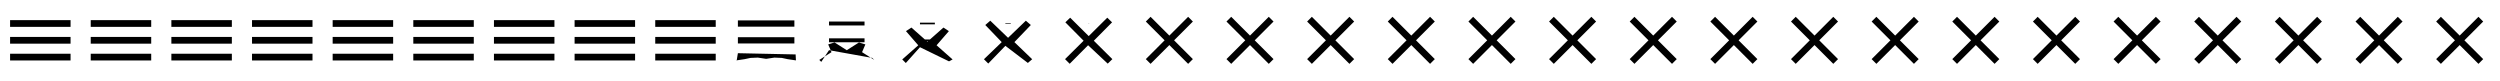 <svg xmlns="http://www.w3.org/2000/svg" viewBox="0 0 744 24" width="744" height="24"><path d="M3 18h18v-2H3v2zm0-5h18v-2H3v2zm0-7v2h18V6H3zM27 18h18v-2H27v2zm0-5h18v-2H27v2zm0-7v2h18V6H27zM51 18h18v-2H51v2zm0-5h18v-2H51v2zm0-7v2h18V6H51zM75 18h18v-2H75v2zm0-5h18v-2H75v2zm0-7v2h18V6H75zM99 18h18v-2H99v2zm0-5h18v-2H99v2zm0-7v2h18V6H99zM123 18h18v-2h-18v2zm0-5h18v-2h-18v2zm0-7v2h18V6h-18zM147 18h18v-2h-18v2zm0-5h18v-2h-18v2zm0-7v2h18V6h-18zM171 18h18v-2h-18v2zm0-5h18v-2h-18v2zm0-7v2h18V6h-18zM195 18h18v-2h-18v2zm0-5h18v-2h-18v2zm0-7v2h18V6h-18zM219.132 17.973l2.47-.369 1.733-.369 2.195-.093 2.47.369 2.47-.369 2.195.093 1.733.369 2.47.369-.093-1.775-17.181-.369-.369 2.237-.093-.093m.462-5.039v-1.868h16.812v1.868h-16.812m0-6.868h16.812v1.868h-16.812V6.066M243.825 17.831l3.629-2.307-.986-2.308 1.903-.582L252 14.942l3.629-2.308 1.903.582-.986 2.308 3.629 2.307-.582-.593-12.878-2.307-2.308 3.482-.582-.582m2.89-5.244v-1.174h10.57v1.174h-10.57m0-6.174h10.57v1.174h-10.57V6.413M268.507 17.691l4.768-4.213-3.659-4.213 1.617-1.063L276 12.415l4.767-4.213 1.617 1.063-3.659 4.213 4.768 4.213-1.063.57-8.647-4.213-4.213 4.706-1.063-1.063m5.276-5.445v-.492h4.434v.492h-4.434m0-5.492h4.434v.492h-4.434v-.492M292.822 17.627l5.292-5.092-4.891-5.092 1.485-1.285L300 11.25l5.292-5.092 1.485 1.285-4.891 5.092 5.292 5.092-1.284 1.106-6.696-5.092-5.092 5.27-1.284-1.284m6.376-5.538v-.178h1.604v.178h-1.604m0-5.178h1.604v.178h-1.604v-.178M316.959 17.598l5.522-5.475-5.43-5.476 1.427-1.381L324 10.742l5.522-5.476 1.427 1.381-5.43 5.476 5.522 5.475-1.381 1.341-5.844-5.476-5.476 5.517-1.381-1.382m6.857-5.578v-.04h.368v.04h-.368m0-5.04h.368v.04h-.368v-.04M341 17.59l5.589-5.589L341 6.412l1.41-1.41 5.59 5.589 5.59-5.589 1.41 1.41-5.589 5.589L355 17.59 353.59 19l-5.591-5.59L342.41 19 341 17.59m6.999-5.59h.002-.002m0-5h.002-.002M365 17.59l5.59-5.59L365 6.41 366.41 5l5.59 5.59L377.59 5 379 6.41 373.41 12l5.59 5.59-1.41 1.41-5.59-5.59-5.59 5.59-1.41-1.41M389 17.59l5.59-5.59L389 6.41 390.41 5l5.59 5.59L401.59 5 403 6.41 397.41 12l5.59 5.59-1.41 1.41-5.59-5.59-5.59 5.59-1.41-1.41M413 17.59l5.59-5.59L413 6.41 414.41 5l5.59 5.59L425.59 5 427 6.41 421.41 12l5.59 5.59-1.41 1.41-5.59-5.59-5.59 5.59-1.41-1.41M437 17.59l5.59-5.59L437 6.41 438.41 5l5.59 5.59L449.59 5 451 6.41 445.41 12l5.59 5.59-1.41 1.41-5.59-5.59-5.59 5.59-1.41-1.41M461 17.59l5.59-5.59L461 6.41 462.41 5l5.59 5.59L473.59 5 475 6.41 469.41 12l5.59 5.59-1.41 1.41-5.59-5.59-5.59 5.59-1.41-1.41M485 17.59l5.59-5.59L485 6.41 486.41 5l5.59 5.59L497.59 5 499 6.41 493.41 12l5.59 5.59-1.41 1.41-5.59-5.59-5.59 5.59-1.41-1.41M509 17.59l5.59-5.59L509 6.41 510.41 5l5.59 5.59L521.59 5 523 6.41 517.41 12l5.59 5.59-1.41 1.41-5.59-5.59-5.59 5.59-1.41-1.41M533 17.59l5.59-5.59L533 6.41 534.41 5l5.59 5.59L545.59 5 547 6.41 541.41 12l5.59 5.59-1.41 1.41-5.59-5.59-5.59 5.59-1.41-1.41M557 17.59l5.59-5.59L557 6.41 558.41 5l5.59 5.59L569.59 5 571 6.41 565.41 12l5.59 5.59-1.41 1.41-5.59-5.59-5.59 5.59-1.41-1.41M581 17.59l5.59-5.59L581 6.41 582.41 5l5.59 5.59L593.59 5 595 6.41 589.41 12l5.59 5.59-1.41 1.41-5.59-5.59-5.59 5.59-1.41-1.41M605 17.59l5.59-5.59L605 6.41 606.41 5l5.59 5.59L617.59 5 619 6.41 613.41 12l5.59 5.59-1.41 1.41-5.59-5.59-5.59 5.59-1.41-1.41M629 17.59l5.59-5.59L629 6.41 630.41 5l5.59 5.59L641.59 5 643 6.41 637.41 12l5.59 5.59-1.41 1.41-5.59-5.59-5.59 5.59-1.41-1.41M653 17.59l5.59-5.59L653 6.41 654.41 5l5.59 5.59L665.59 5 667 6.41 661.41 12l5.59 5.59-1.41 1.41-5.59-5.59-5.59 5.59-1.41-1.41M677 17.59l5.59-5.59L677 6.41 678.41 5l5.59 5.59L689.59 5 691 6.41 685.41 12l5.59 5.59-1.41 1.41-5.59-5.59-5.59 5.59-1.41-1.41M701 17.59l5.59-5.59L701 6.41 702.41 5l5.59 5.59L713.59 5 715 6.41 709.41 12l5.59 5.59-1.41 1.41-5.59-5.59-5.59 5.59-1.41-1.41M725 17.59l5.59-5.59L725 6.41 726.41 5l5.59 5.59L737.59 5 739 6.41 733.41 12l5.59 5.59-1.41 1.41-5.59-5.59-5.59 5.59-1.41-1.41M732 7" fill="#000000"/></svg>